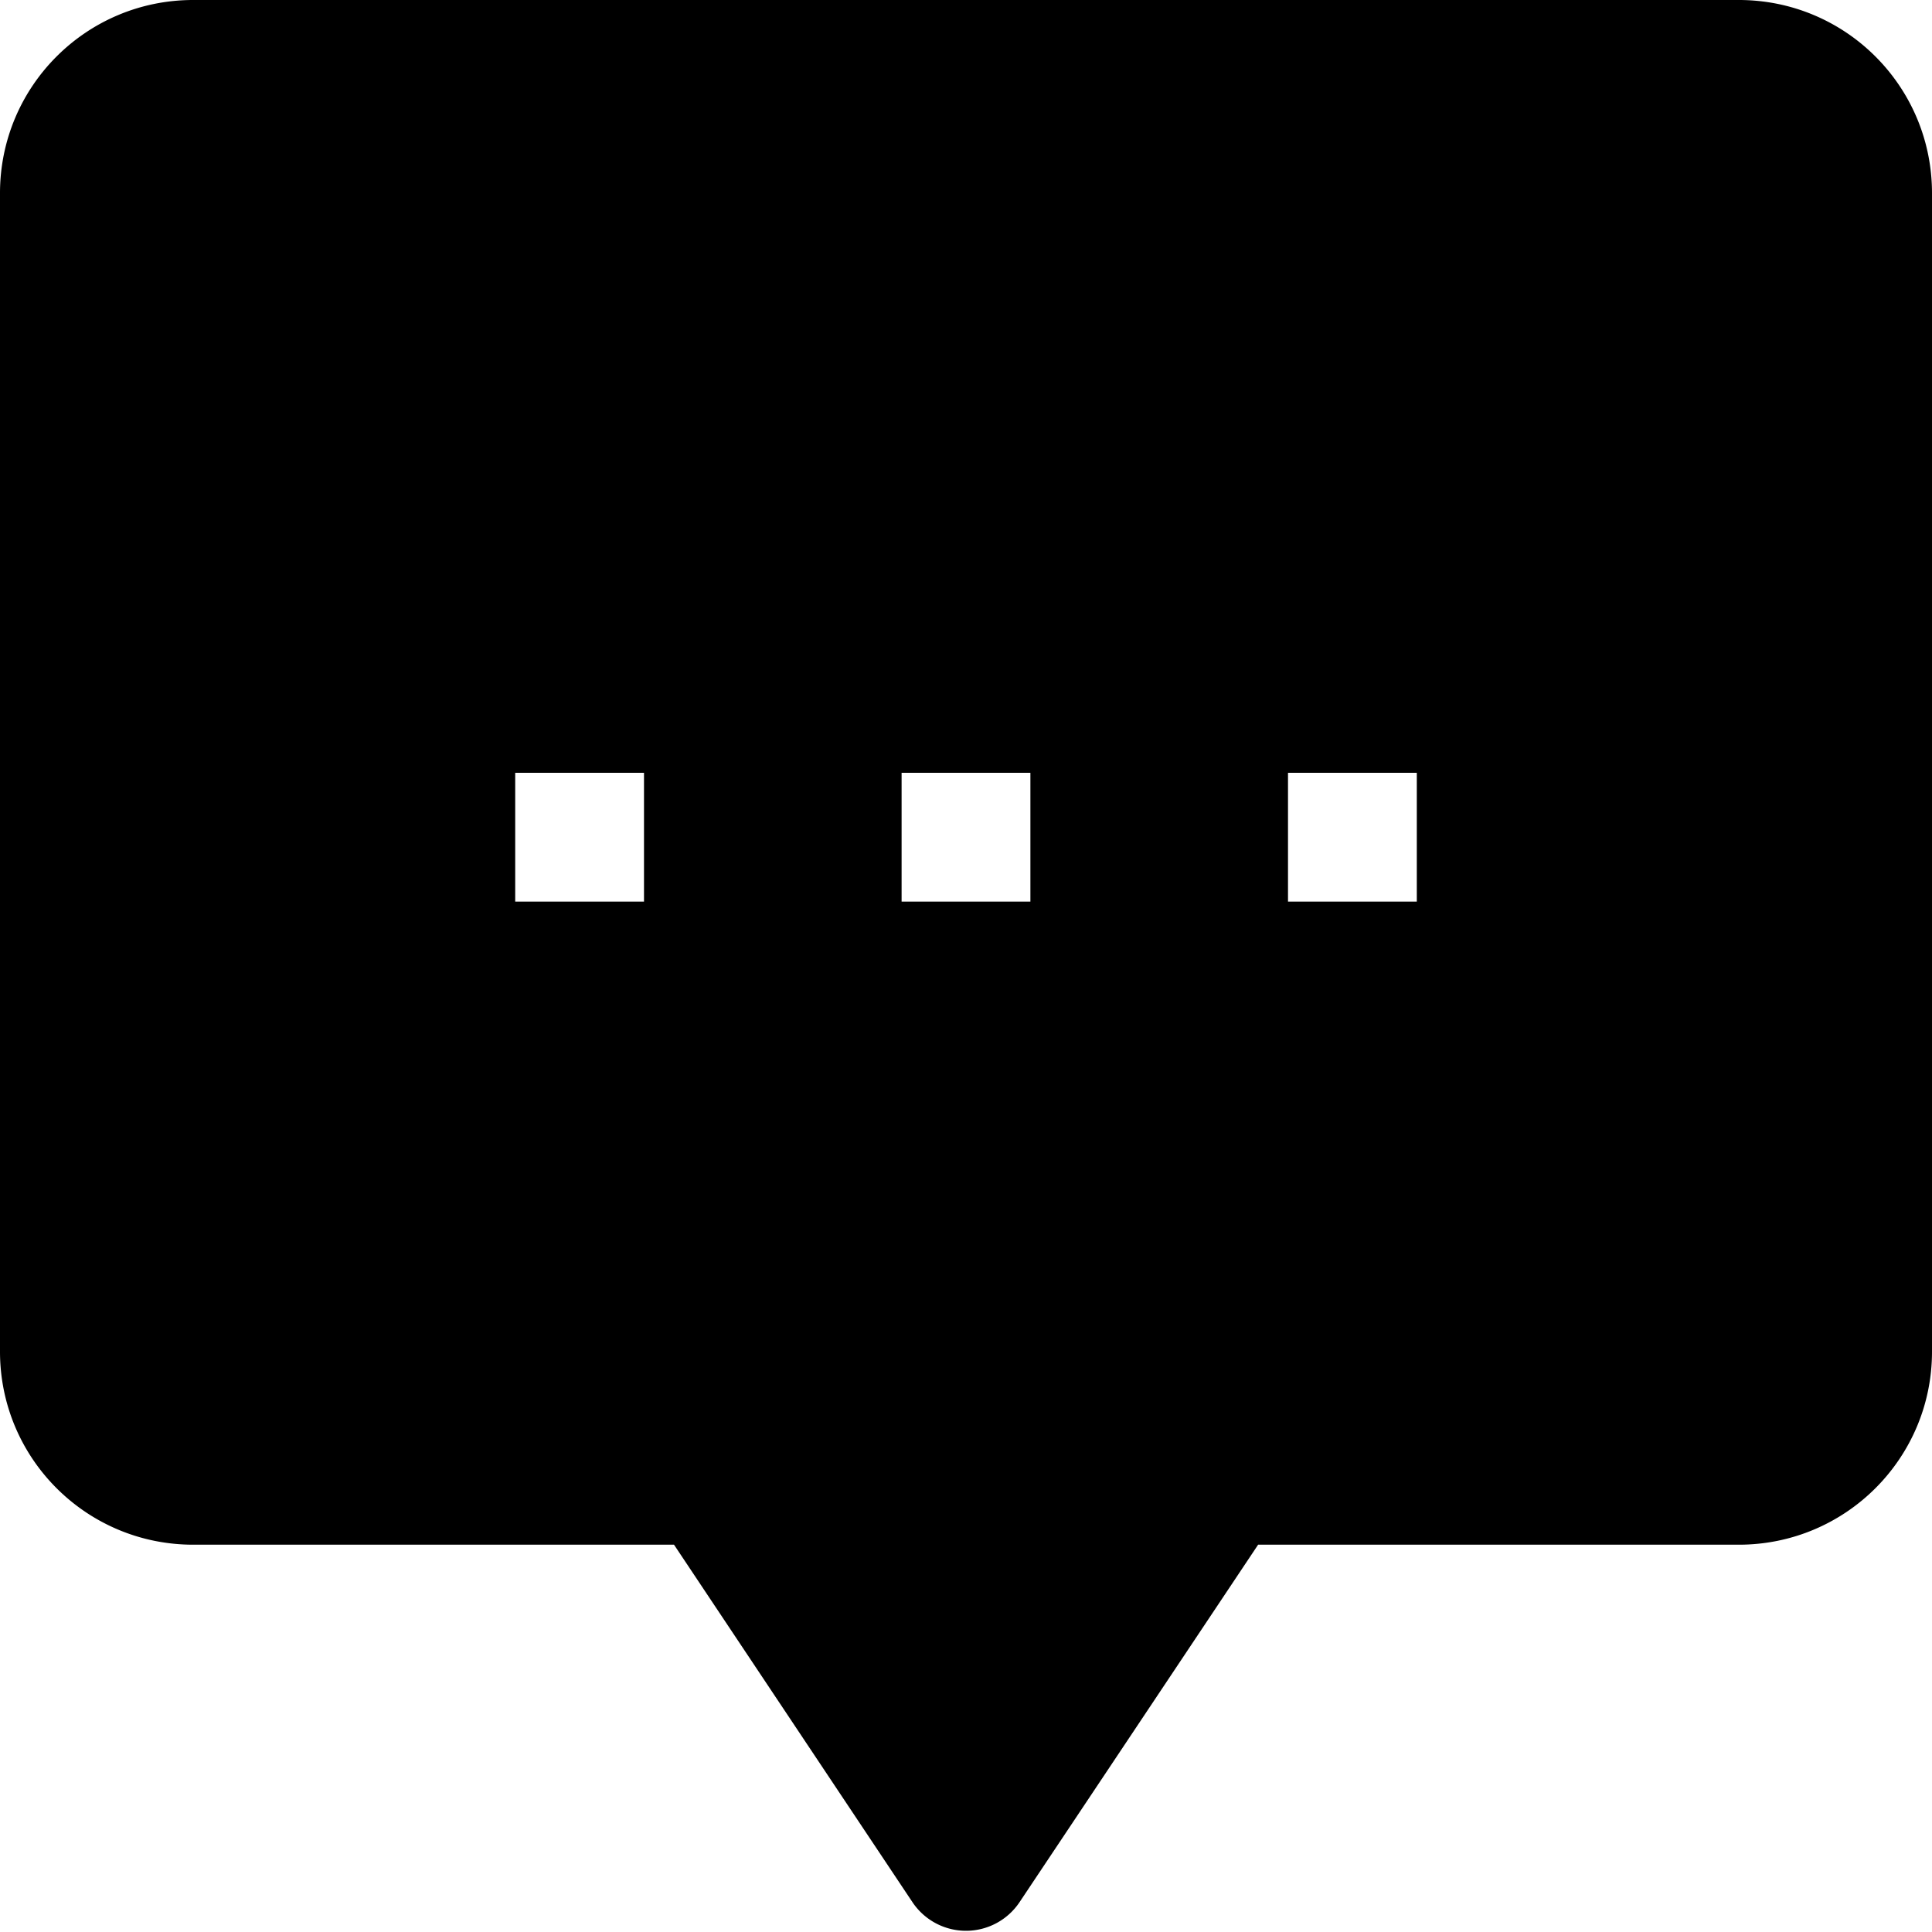 <svg xmlns="http://www.w3.org/2000/svg" width="1em" height="1em" viewBox="0 0 15 15"><path fill="currentColor" fill-rule="evenodd" d="M0 1.5C0 .67.671 0 1.5 0h12c.829 0 1.5.67 1.5 1.5v8.994c0 .829-.671 1.499-1.5 1.499H9.768l-1.852 2.775a.5.5 0 0 1-.832 0l-1.851-2.775H1.5c-.829 0-1.5-.67-1.5-1.5zM4 7h1V6H4zm3 0h1V6H7zm4 0h-1V6h1z" clip-rule="evenodd"/></svg>